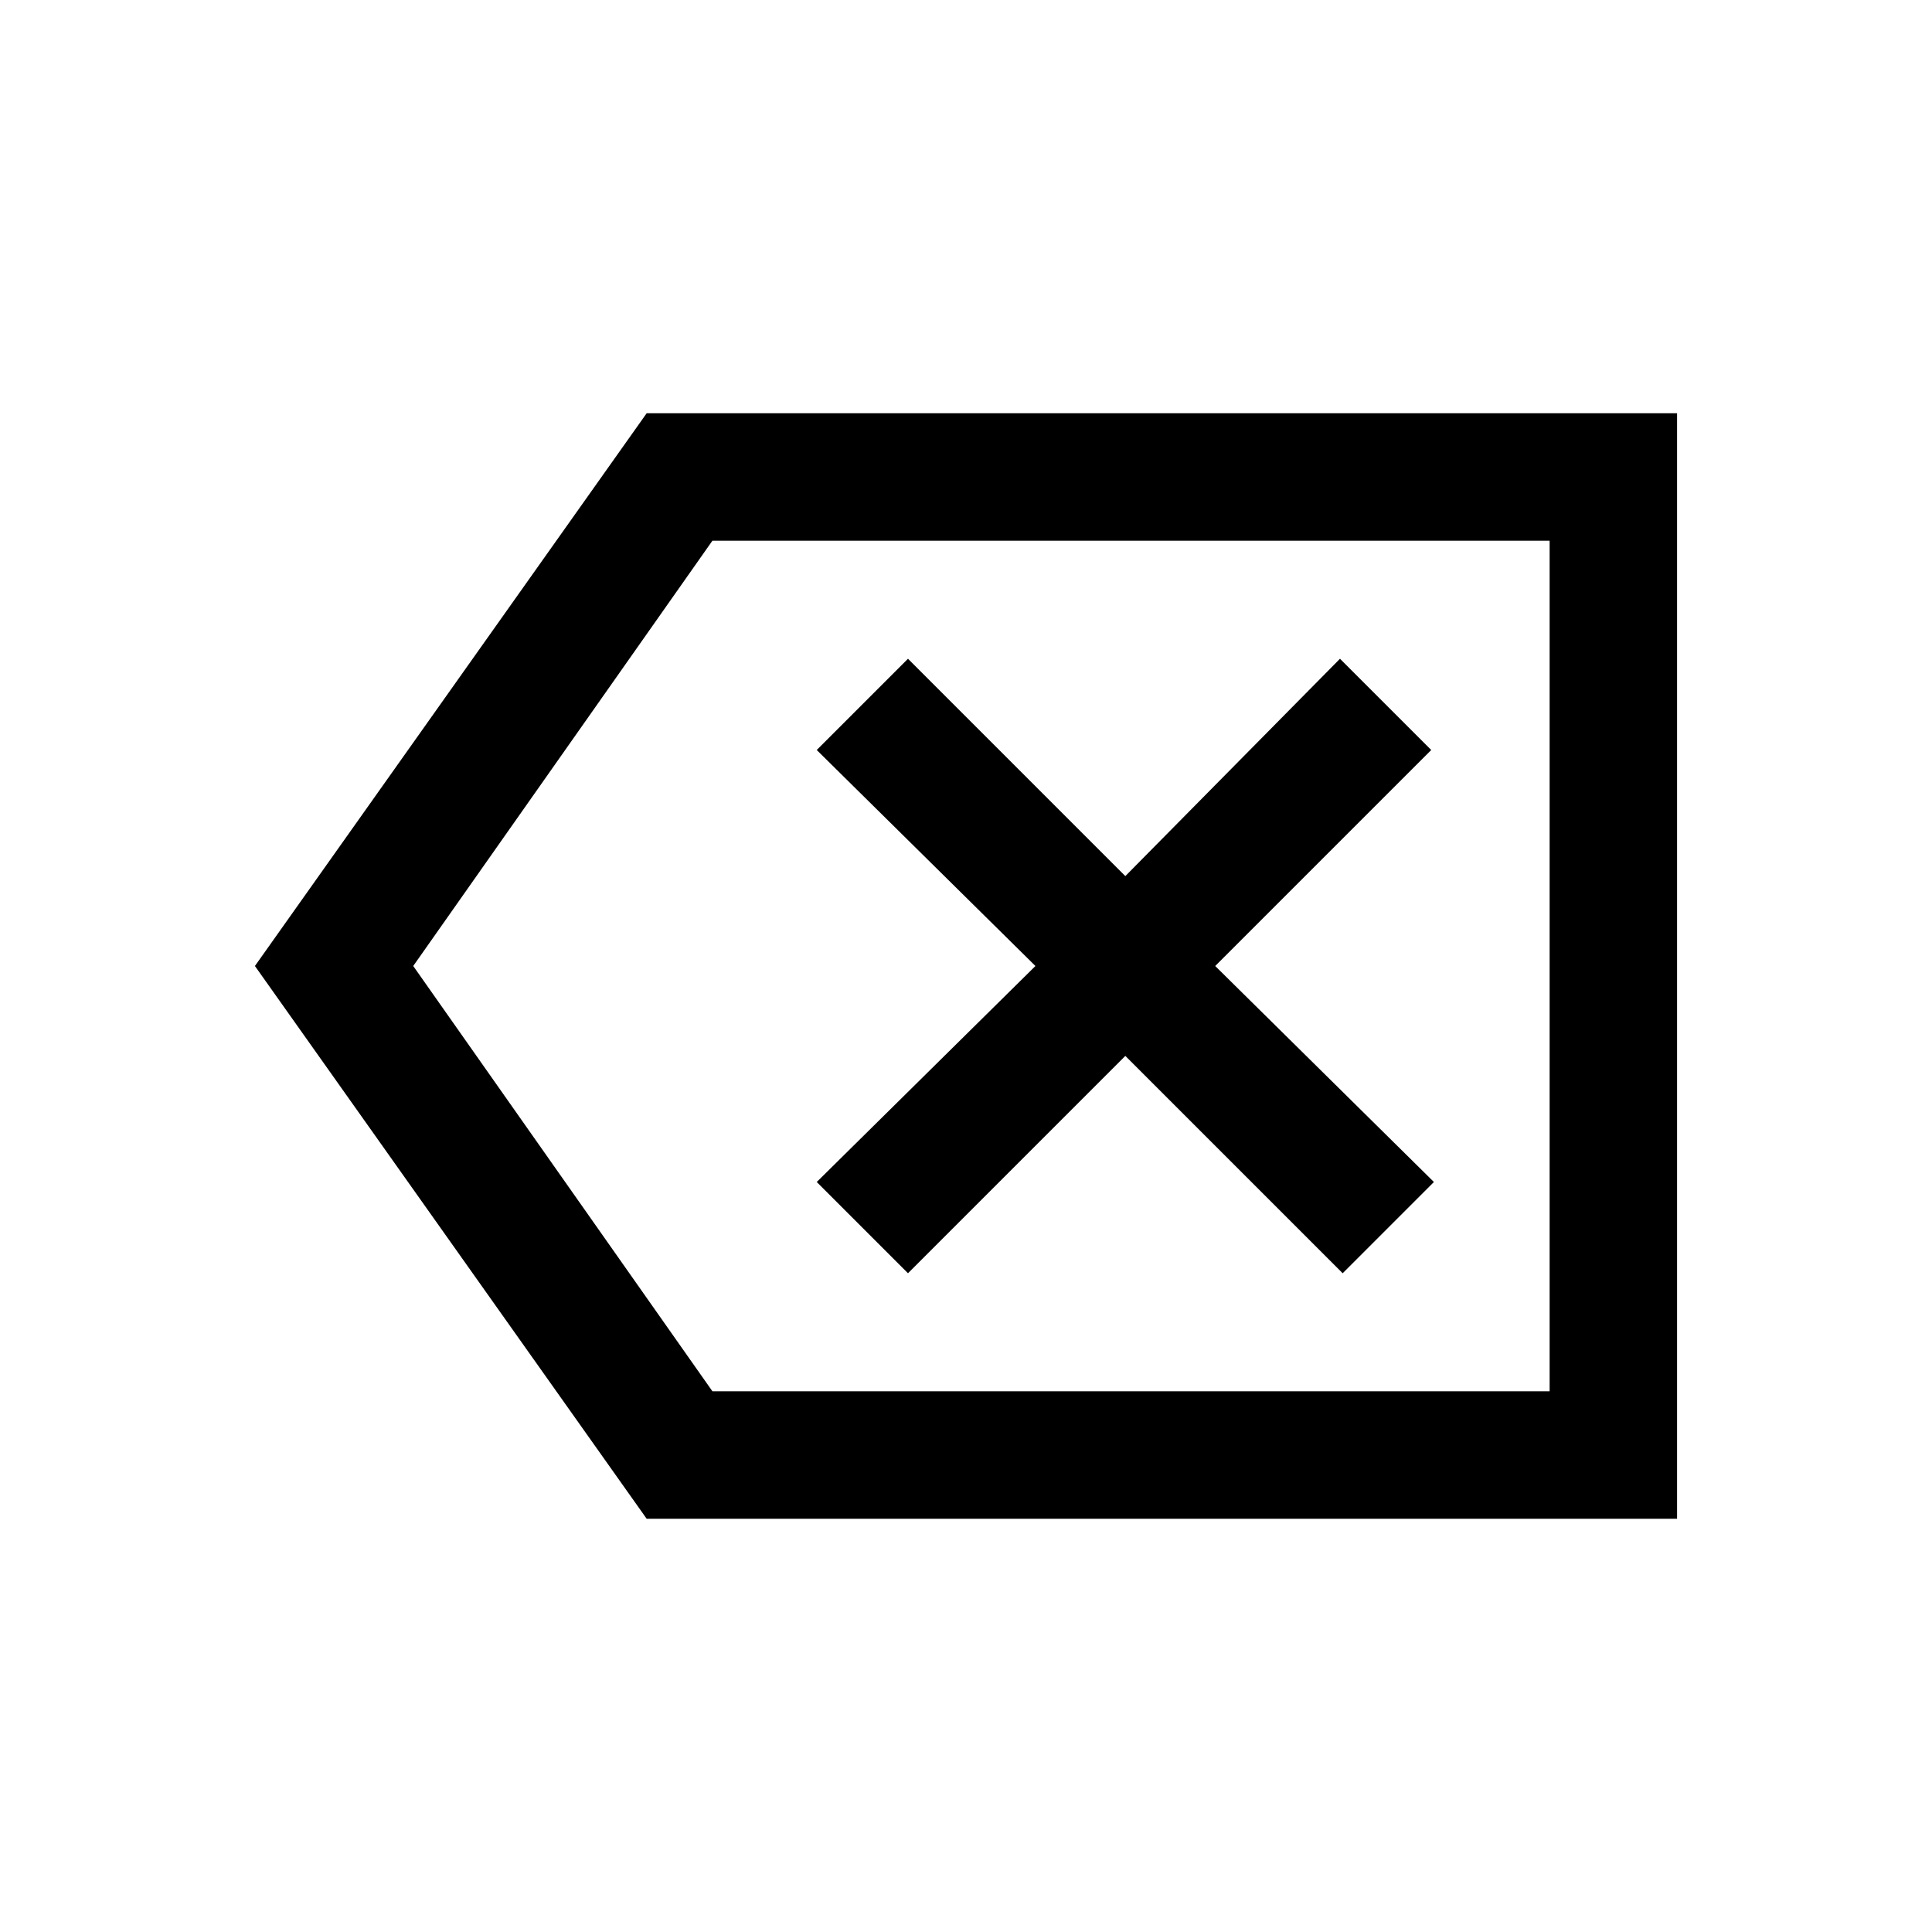 <svg xmlns="http://www.w3.org/2000/svg" height="40" viewBox="0 -960 960 960" width="40"><path d="M321.33-205.33 126.67-480l194.66-274.67h512v549.34h-512ZM354-268.67h416v-422.66H354L205.33-480 354-268.67Zm97.17-58.66 108-108 108 108 45.33-45.34L603.83-480l107.34-107.33-45.34-45.34-106.66 108-108-108-45.34 45.34L514.5-480 405.83-372.67l45.34 45.34ZM770-268.67v-422.66 422.66Z"/></svg>